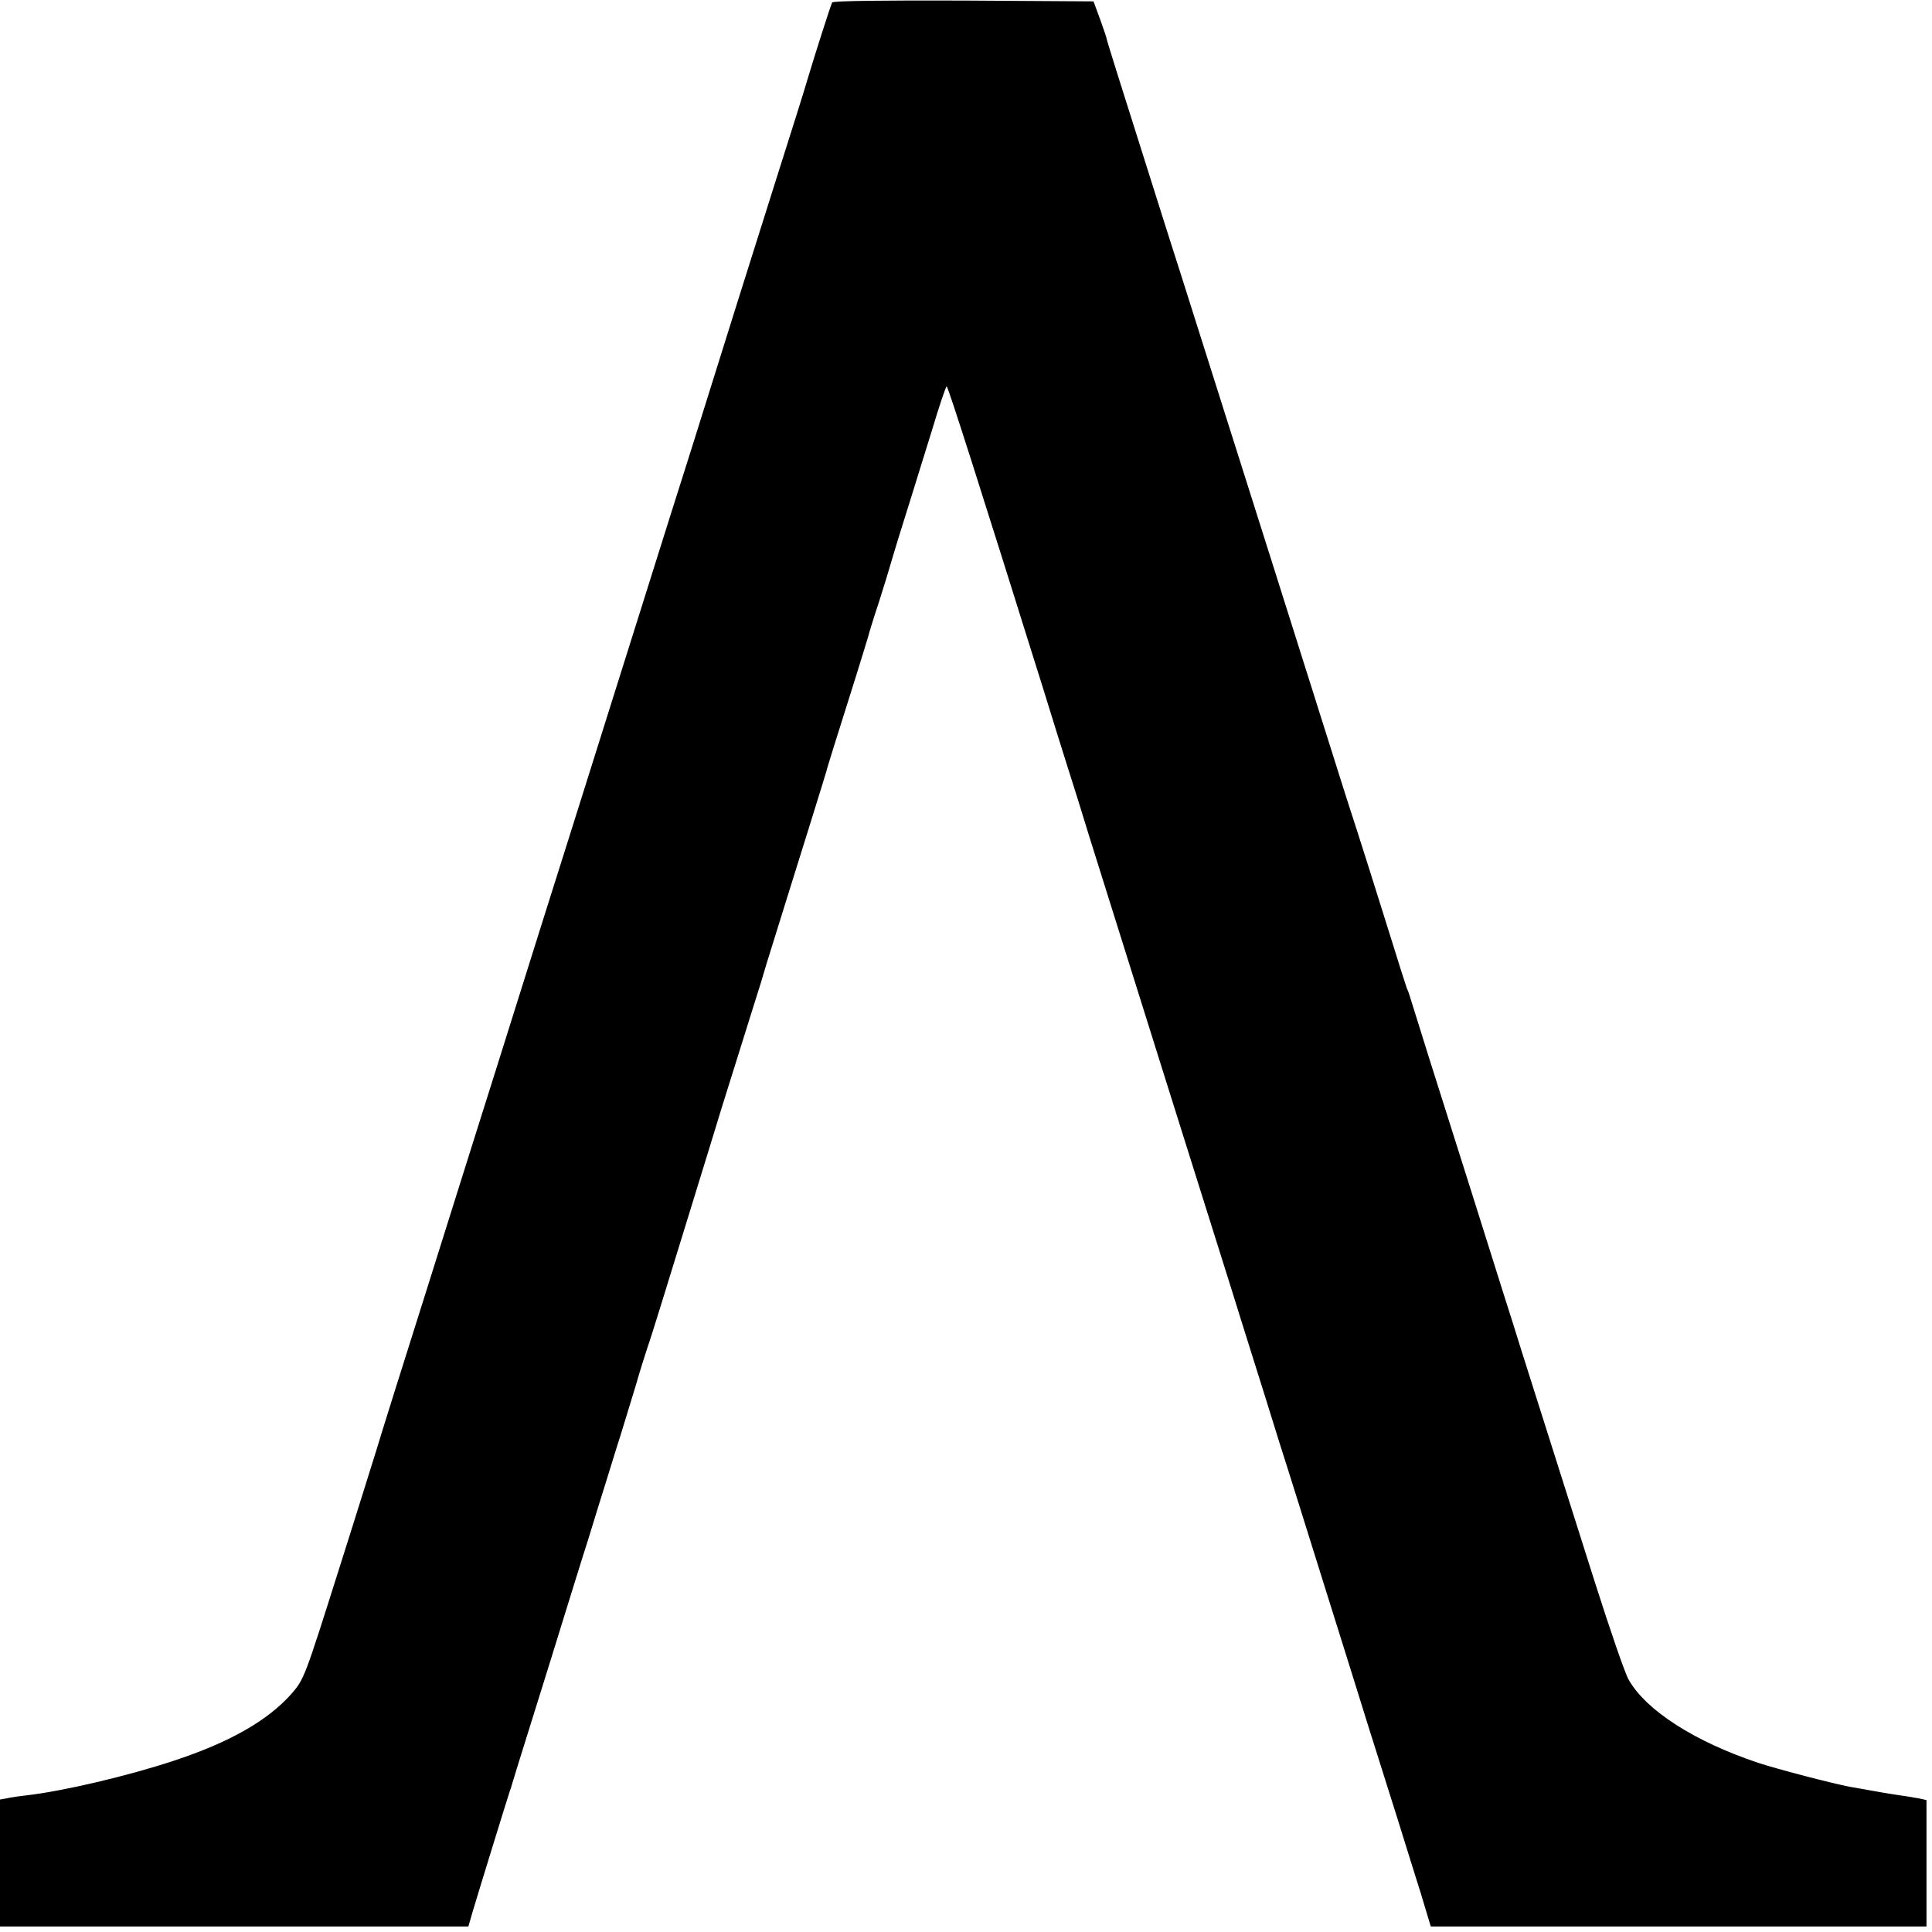 <svg version="1.0" xmlns="http://www.w3.org/2000/svg" width="933.333" height="933.333" viewBox="0 0 700 700"><path d="M301.5.9c-.5.9-6.2 18.7-9 28.1-.7 2.5-5.4 17.5-10.5 33.5-11 34.7-19.3 61.3-22.5 71.5-1.3 4.1-5 16-8.3 26.5-3.3 10.4-7.2 22.8-8.7 27.5-19.4 61.7-31.7 100.8-36.5 116-6 18.9-10.8 34.2-25.5 81-4.6 14.6-16.1 51-25.5 81-9.5 30-17.8 56.5-18.5 59-.8 2.5-6.9 22.2-13.8 43.9-12.3 38.9-12.5 39.5-17.1 44.8-8.6 9.7-22.4 17.6-42.8 24.3-16.6 5.5-40.1 11-53.3 12.5-2.7.3-6 .8-7.2 1.1L0 652v46h169.7l1.5-5.2c2.5-8.4 12.9-42.1 13.5-43.8.3-.8.7-2 .8-2.5.2-.6 1.2-3.9 2.3-7.5 1.1-3.6 6.4-20.4 11.7-37.5 5.3-17.1 11.4-36.9 13.7-44 2.2-7.2 5.1-16.6 6.5-21 1.4-4.4 3.7-12.1 5.3-17 1.5-5 4-13.1 5.5-18 1.4-5 3.3-10.8 4-13 .8-2.2 3.2-9.9 5.4-17 2.2-7.2 7.2-23.4 11.1-36 3.9-12.7 8.7-28.2 10.6-34.5 3.7-11.9 7.3-23.4 11.9-38 1.5-4.7 2.9-9.2 3.1-10 .2-.8 1.5-5.1 2.9-9.5 2.4-7.8 4-12.8 14.5-46.5 2.8-9.1 5.3-17 5.4-17.5.2-1.1 4.1-13.4 10.9-35 2.2-7.2 4.2-13.5 4.3-14 .1-.6 1.8-6.2 3.9-12.5 2-6.3 3.8-12.2 4-13 .2-.8 1.6-5.3 3-10 1.5-4.7 3.7-11.9 5-16 1.3-4.1 4.5-14.6 7.2-23.2 2.6-8.7 5-15.8 5.3-15.8.5 0 12.2 36.8 34.8 109 3.5 11.3 7.6 24.5 9.2 29.5 1.6 4.9 5.1 16.2 7.8 25 11.6 37 45.2 144.1 51.2 163 1.5 4.9 4.9 15.7 7.5 24 2.6 8.2 7.1 22.6 10 32 3 9.3 10.4 33 16.5 52.5s13.4 42.7 16.1 51.5c2.8 8.8 7.3 23.2 10.1 32 2.7 8.8 5.8 18.5 6.7 21.5 1 3 2.6 8.3 3.6 11.7l1.9 6.3H698v-45.8l-2.7-.6c-1.6-.3-4.6-.8-6.8-1.1-3.5-.5-8.8-1.4-18.2-3.1-6.4-1.2-26.3-6.4-33.3-8.7-23-7.7-40.5-18.9-46.9-30.1-1.3-2.2-6.8-18.2-12.3-35.5-13.9-43.9-22.4-70.7-26.5-83.6-1.9-6.1-4.7-15.1-6.3-20-3.8-12.2-19.8-62.8-27-85.5-6.4-20.4-7.3-23.3-7.5-24-.1-.3-.4-1.2-.8-2-.3-.8-2.9-8.9-5.7-18-5.2-16.6-10.2-32.6-16.5-52-3.7-11.7-8.4-26.6-27-85.5-20.5-64.6-31.2-98.7-38.2-120.5-18.4-58.1-21.4-67.7-21.4-68.2 0-.2-1-3.2-2.3-6.8L396.2.5l-47-.3c-28.9-.1-47.3.1-47.7.7z"/></svg>